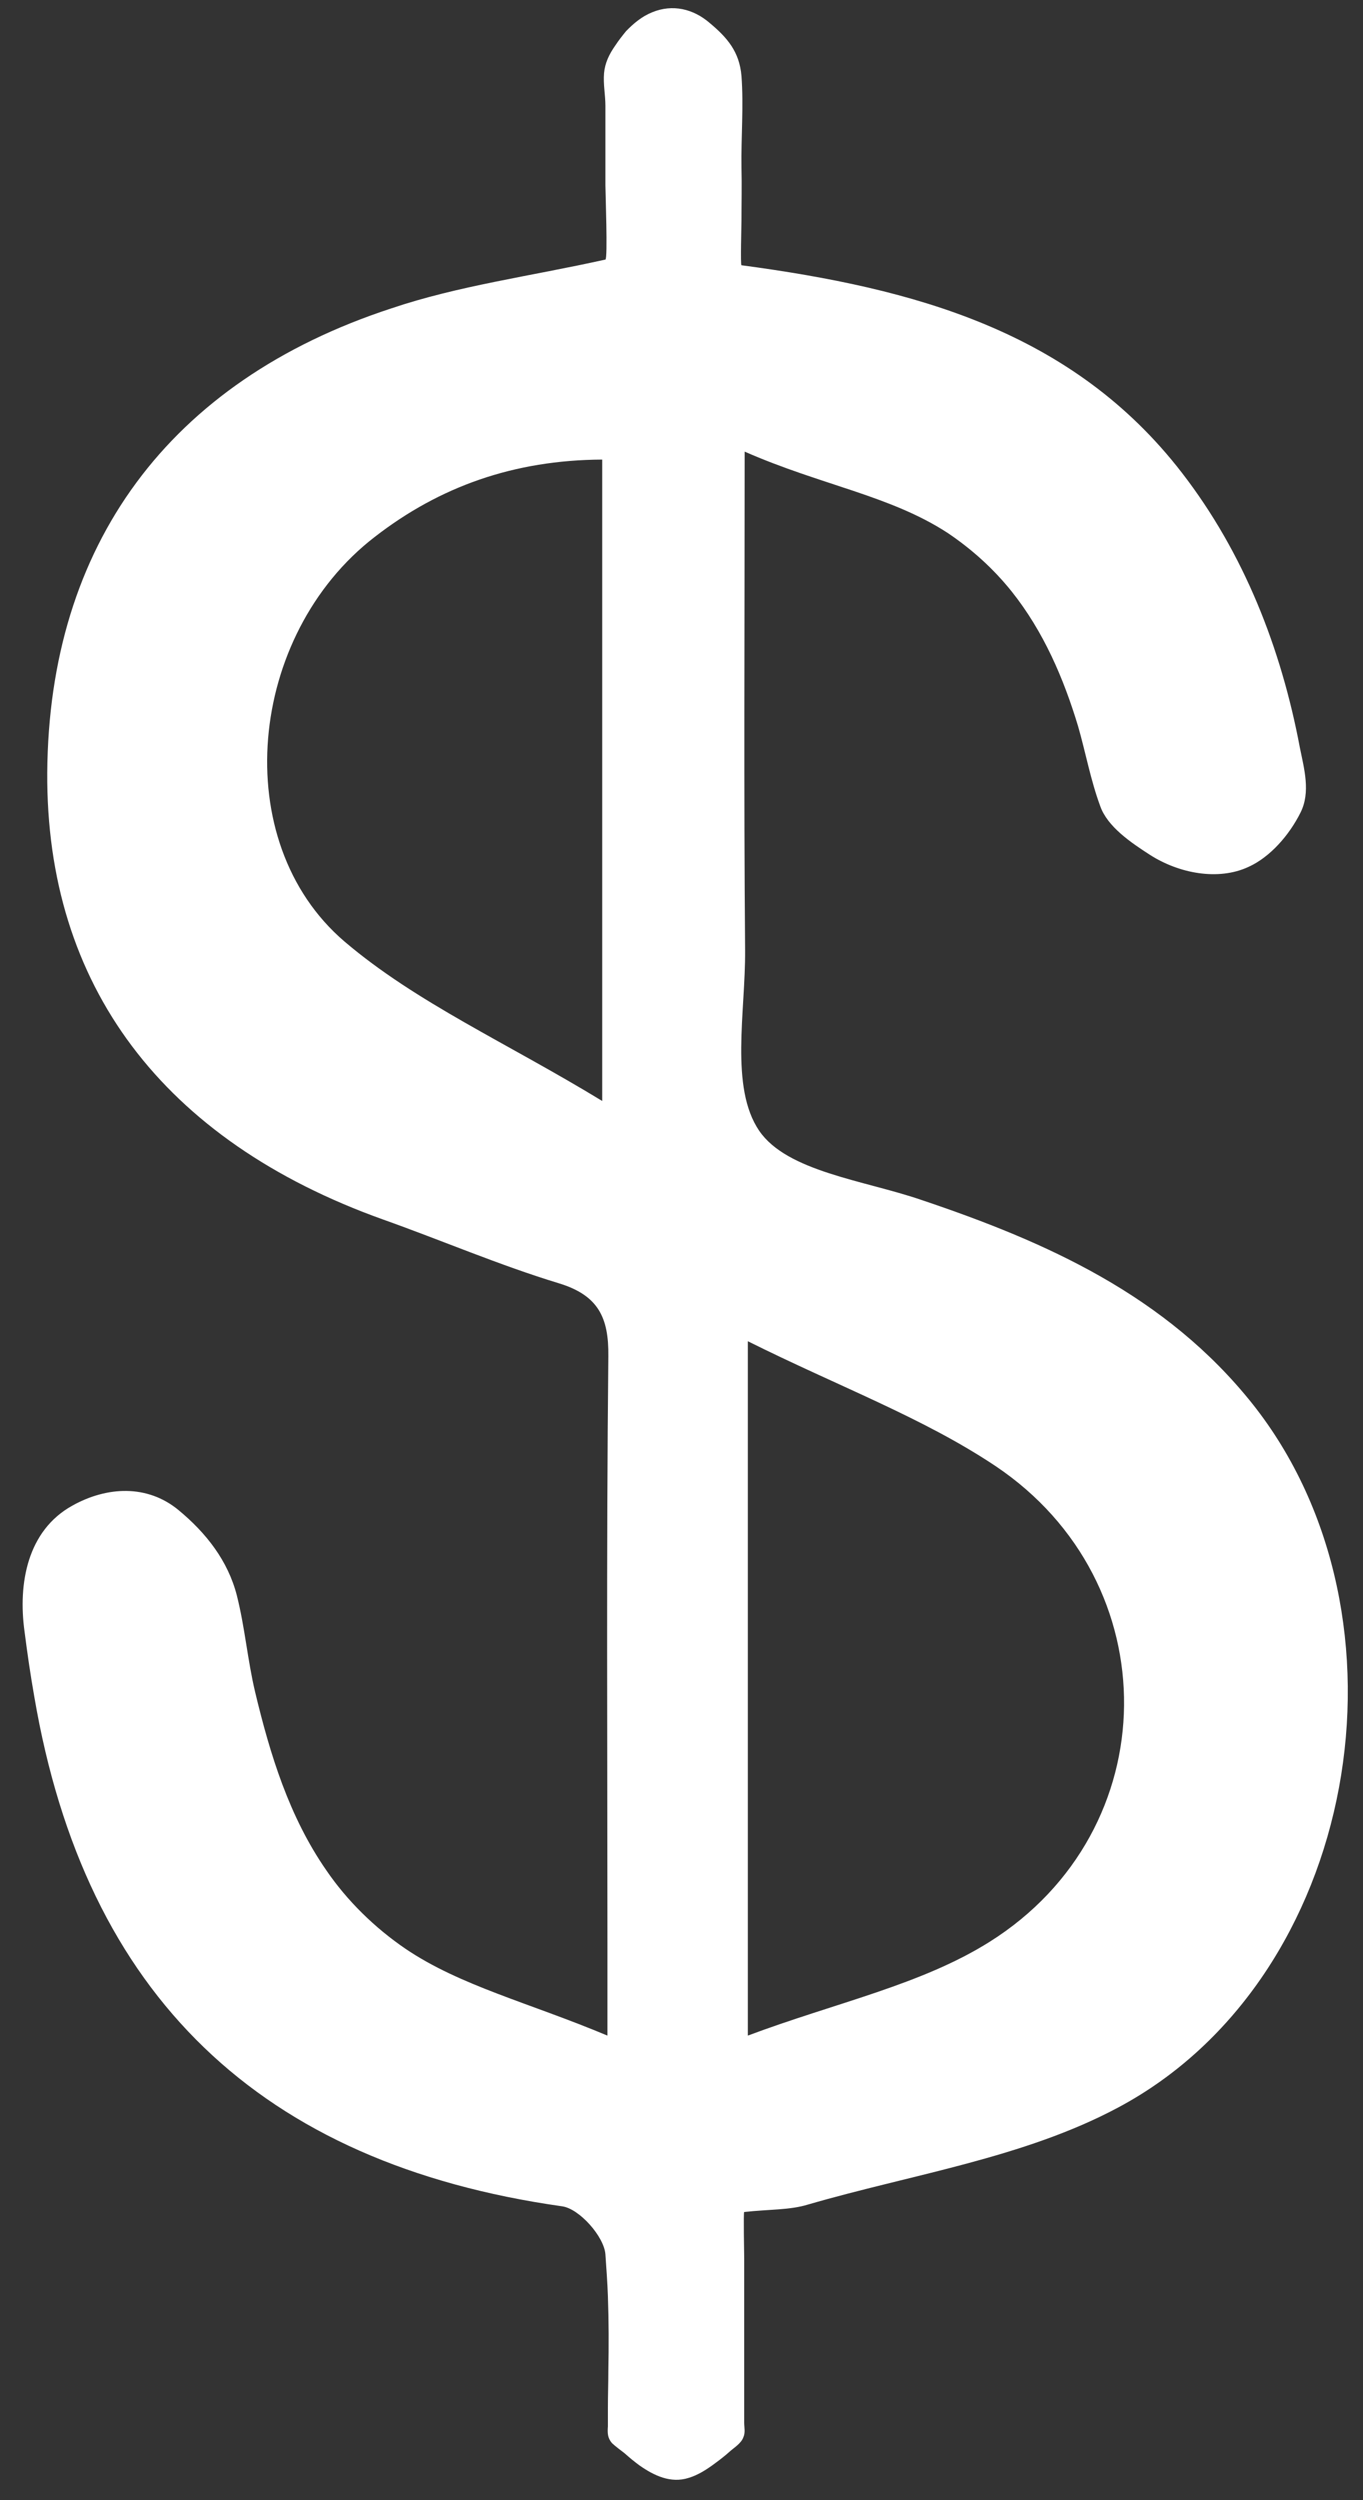 ﻿<?xml version="1.0" encoding="utf-8"?>
<svg version="1.1" xmlns:xlink="http://www.w3.org/1999/xlink" width="6px" height="11px" xmlns="http://www.w3.org/2000/svg">
  <rect width="100%" height="100%" fill="#333333" stroke="none"/>
  <g transform="matrix(1 0 0 1 -1713 -433 )">
    <path d="M 1.722 1.357  C 2.018 1.257  2.332 1.216  2.665 1.142  C 2.676 1.14  2.665 0.843  2.665 0.815  L 2.665 0.465  C 2.665 0.418  2.655 0.371  2.659 0.322  C 2.663 0.277  2.682 0.238  2.708 0.201  C 2.723 0.178  2.739 0.158  2.756 0.137  C 2.789 0.103  2.826 0.072  2.871 0.054  C 2.961 0.017  3.052 0.039  3.124 0.101  C 3.202 0.166  3.255 0.228  3.264 0.334  C 3.274 0.467  3.262 0.604  3.264 0.737  C 3.266 0.815  3.264 0.893  3.264 0.972  C 3.264 0.989  3.259 1.167  3.264 1.167  C 4.026 1.269  4.721 1.457  5.202 2.079  C 5.476 2.433  5.64 2.853  5.722 3.289  C 5.741 3.383  5.77 3.485  5.725 3.575  C 5.675 3.675  5.591 3.771  5.496 3.814  C 5.363 3.876  5.19 3.843  5.062 3.761  C 4.98 3.708  4.875 3.638  4.843 3.546  C 4.801 3.432  4.779 3.311  4.746 3.196  C 4.682 2.984  4.594 2.779  4.454 2.603  C 4.374 2.503  4.279 2.417  4.172 2.345  C 3.919 2.18  3.615 2.135  3.278 1.987  C 3.278 2.793  3.274 3.467  3.28 4.181  C 3.282 4.451  3.212 4.784  3.342 4.975  C 3.465 5.155  3.804 5.193  4.055 5.279  C 4.612 5.466  5.134 5.701  5.513 6.176  C 6.259 7.115  5.981 8.709  4.921 9.273  C 4.507 9.494  4.016 9.566  3.558 9.699  C 3.477 9.724  3.387 9.72  3.276 9.732  C 3.272 9.732  3.276 9.918  3.276 9.936  L 3.276 10.659  C 3.276 10.681  3.282 10.702  3.272 10.724  C 3.262 10.751  3.231 10.769  3.21 10.788  C 3.19 10.806  3.169 10.822  3.146 10.839  C 3.111 10.865  3.072 10.89  3.031 10.902  C 2.953 10.927  2.879 10.892  2.815 10.847  C 2.793 10.831  2.77 10.812  2.75 10.794  C 2.731 10.779  2.711 10.765  2.694 10.749  C 2.674 10.726  2.674 10.704  2.676 10.675  L 2.676 10.593  C 2.676 10.538  2.678 10.485  2.678 10.43  C 2.68 10.321  2.68 10.213  2.676 10.102  C 2.674 10.041  2.669 9.979  2.665 9.918  C 2.659 9.84  2.55 9.717  2.474 9.707  C 1.146 9.519  0.375 8.78  0.151 7.465  C 0.134 7.369  0.12 7.272  0.108 7.178  C 0.079 6.967  0.12 6.734  0.319 6.624  C 0.47 6.54  0.648 6.53  0.786 6.644  C 0.907 6.744  1.004 6.867  1.043 7.021  C 1.078 7.16  1.09 7.305  1.123 7.444  C 1.189 7.72  1.273 7.993  1.436 8.228  C 1.528 8.363  1.65 8.482  1.785 8.574  C 2.026 8.737  2.328 8.811  2.674 8.956  L 2.674 8.555  C 2.674 7.692  2.669 6.828  2.678 5.967  C 2.68 5.797  2.634 5.699  2.46 5.646  C 2.197 5.566  1.944 5.457  1.685 5.365  C 0.716 5.018  0.202 4.334  0.208 3.399  C 0.215 2.401  0.741 1.678  1.722 1.357  Z M 4.382 6.45  C 4.063 6.237  3.691 6.1  3.292 5.901  L 3.292 8.956  C 3.679 8.811  4.055 8.733  4.357 8.543  C 5.137 8.052  5.145 6.961  4.382 6.45  Z M 1.516 4.142  C 1.833 4.412  2.231 4.588  2.651 4.844  L 2.651 2.022  C 2.262 2.024  1.935 2.141  1.65 2.362  C 1.09 2.793  1.002 3.702  1.516 4.142  Z " fill-rule="nonzero" fill="#ffffff" stroke="none" transform="matrix(1 0 0 1 1713 433 )" />
  </g>
</svg>
